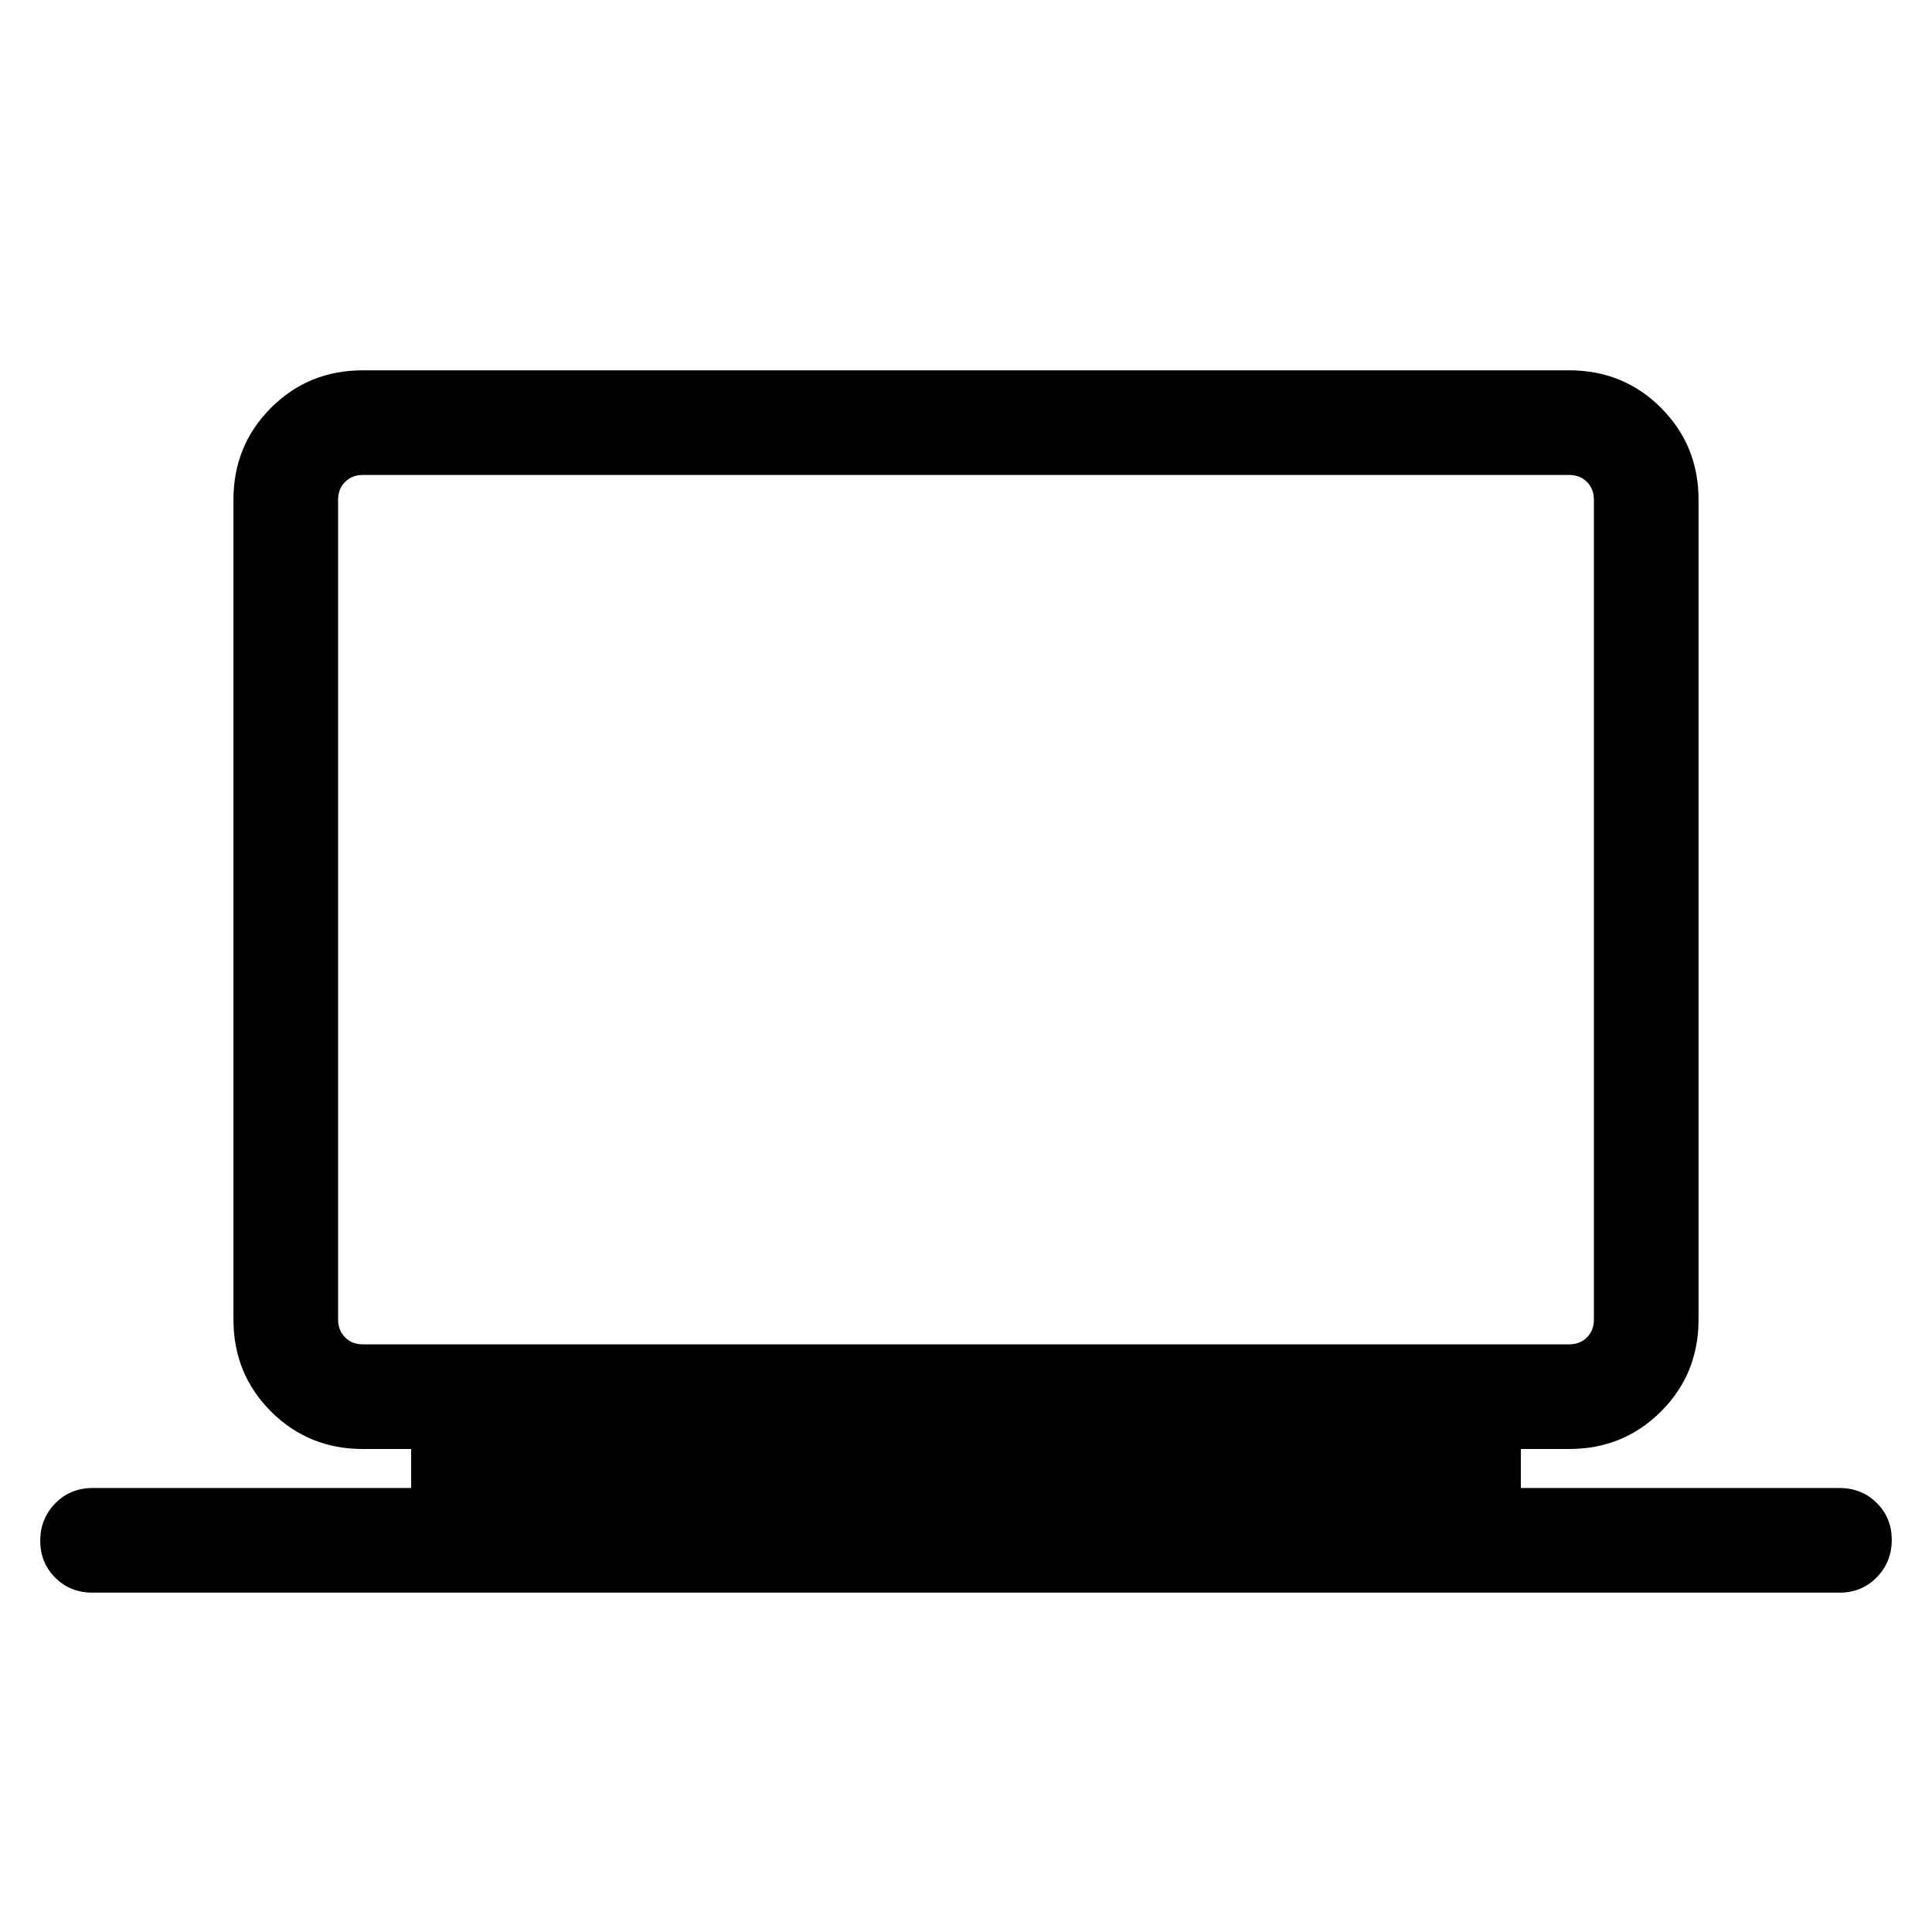 <svg xmlns="http://www.w3.org/2000/svg" height="20" viewBox="0 -960 960 960" width="20"><path d="M46-168.617q-11.068 0-18.533-7.405-7.465-7.404-7.465-18.384 0-10.979 7.465-18.595 7.465-7.615 18.534-7.615h158.308V-240h-24q-27.008 0-45.658-18.65-18.65-18.65-18.65-45.657V-711.69q0-27.007 18.65-45.657 18.65-18.65 45.658-18.65h599.382q27.008 0 45.658 18.65 18.65 18.65 18.65 45.657v407.383q0 27.007-18.65 45.657Q806.699-240 779.691-240h-24v19.384h158.308q11.069 0 18.534 7.405 7.466 7.405 7.466 18.384t-7.466 18.595q-7.465 7.615-18.534 7.615H46.001ZM180.31-291.999h599.382q5.385 0 8.847-3.461 3.462-3.462 3.462-8.847V-711.69q0-5.385-3.462-8.847-3.462-3.462-8.847-3.462H180.309q-5.385 0-8.847 3.462Q168-717.075 168-711.69v407.383q0 5.385 3.462 8.847 3.462 3.461 8.847 3.461Zm-12.309 0V-723.999v432Z"/></svg>
